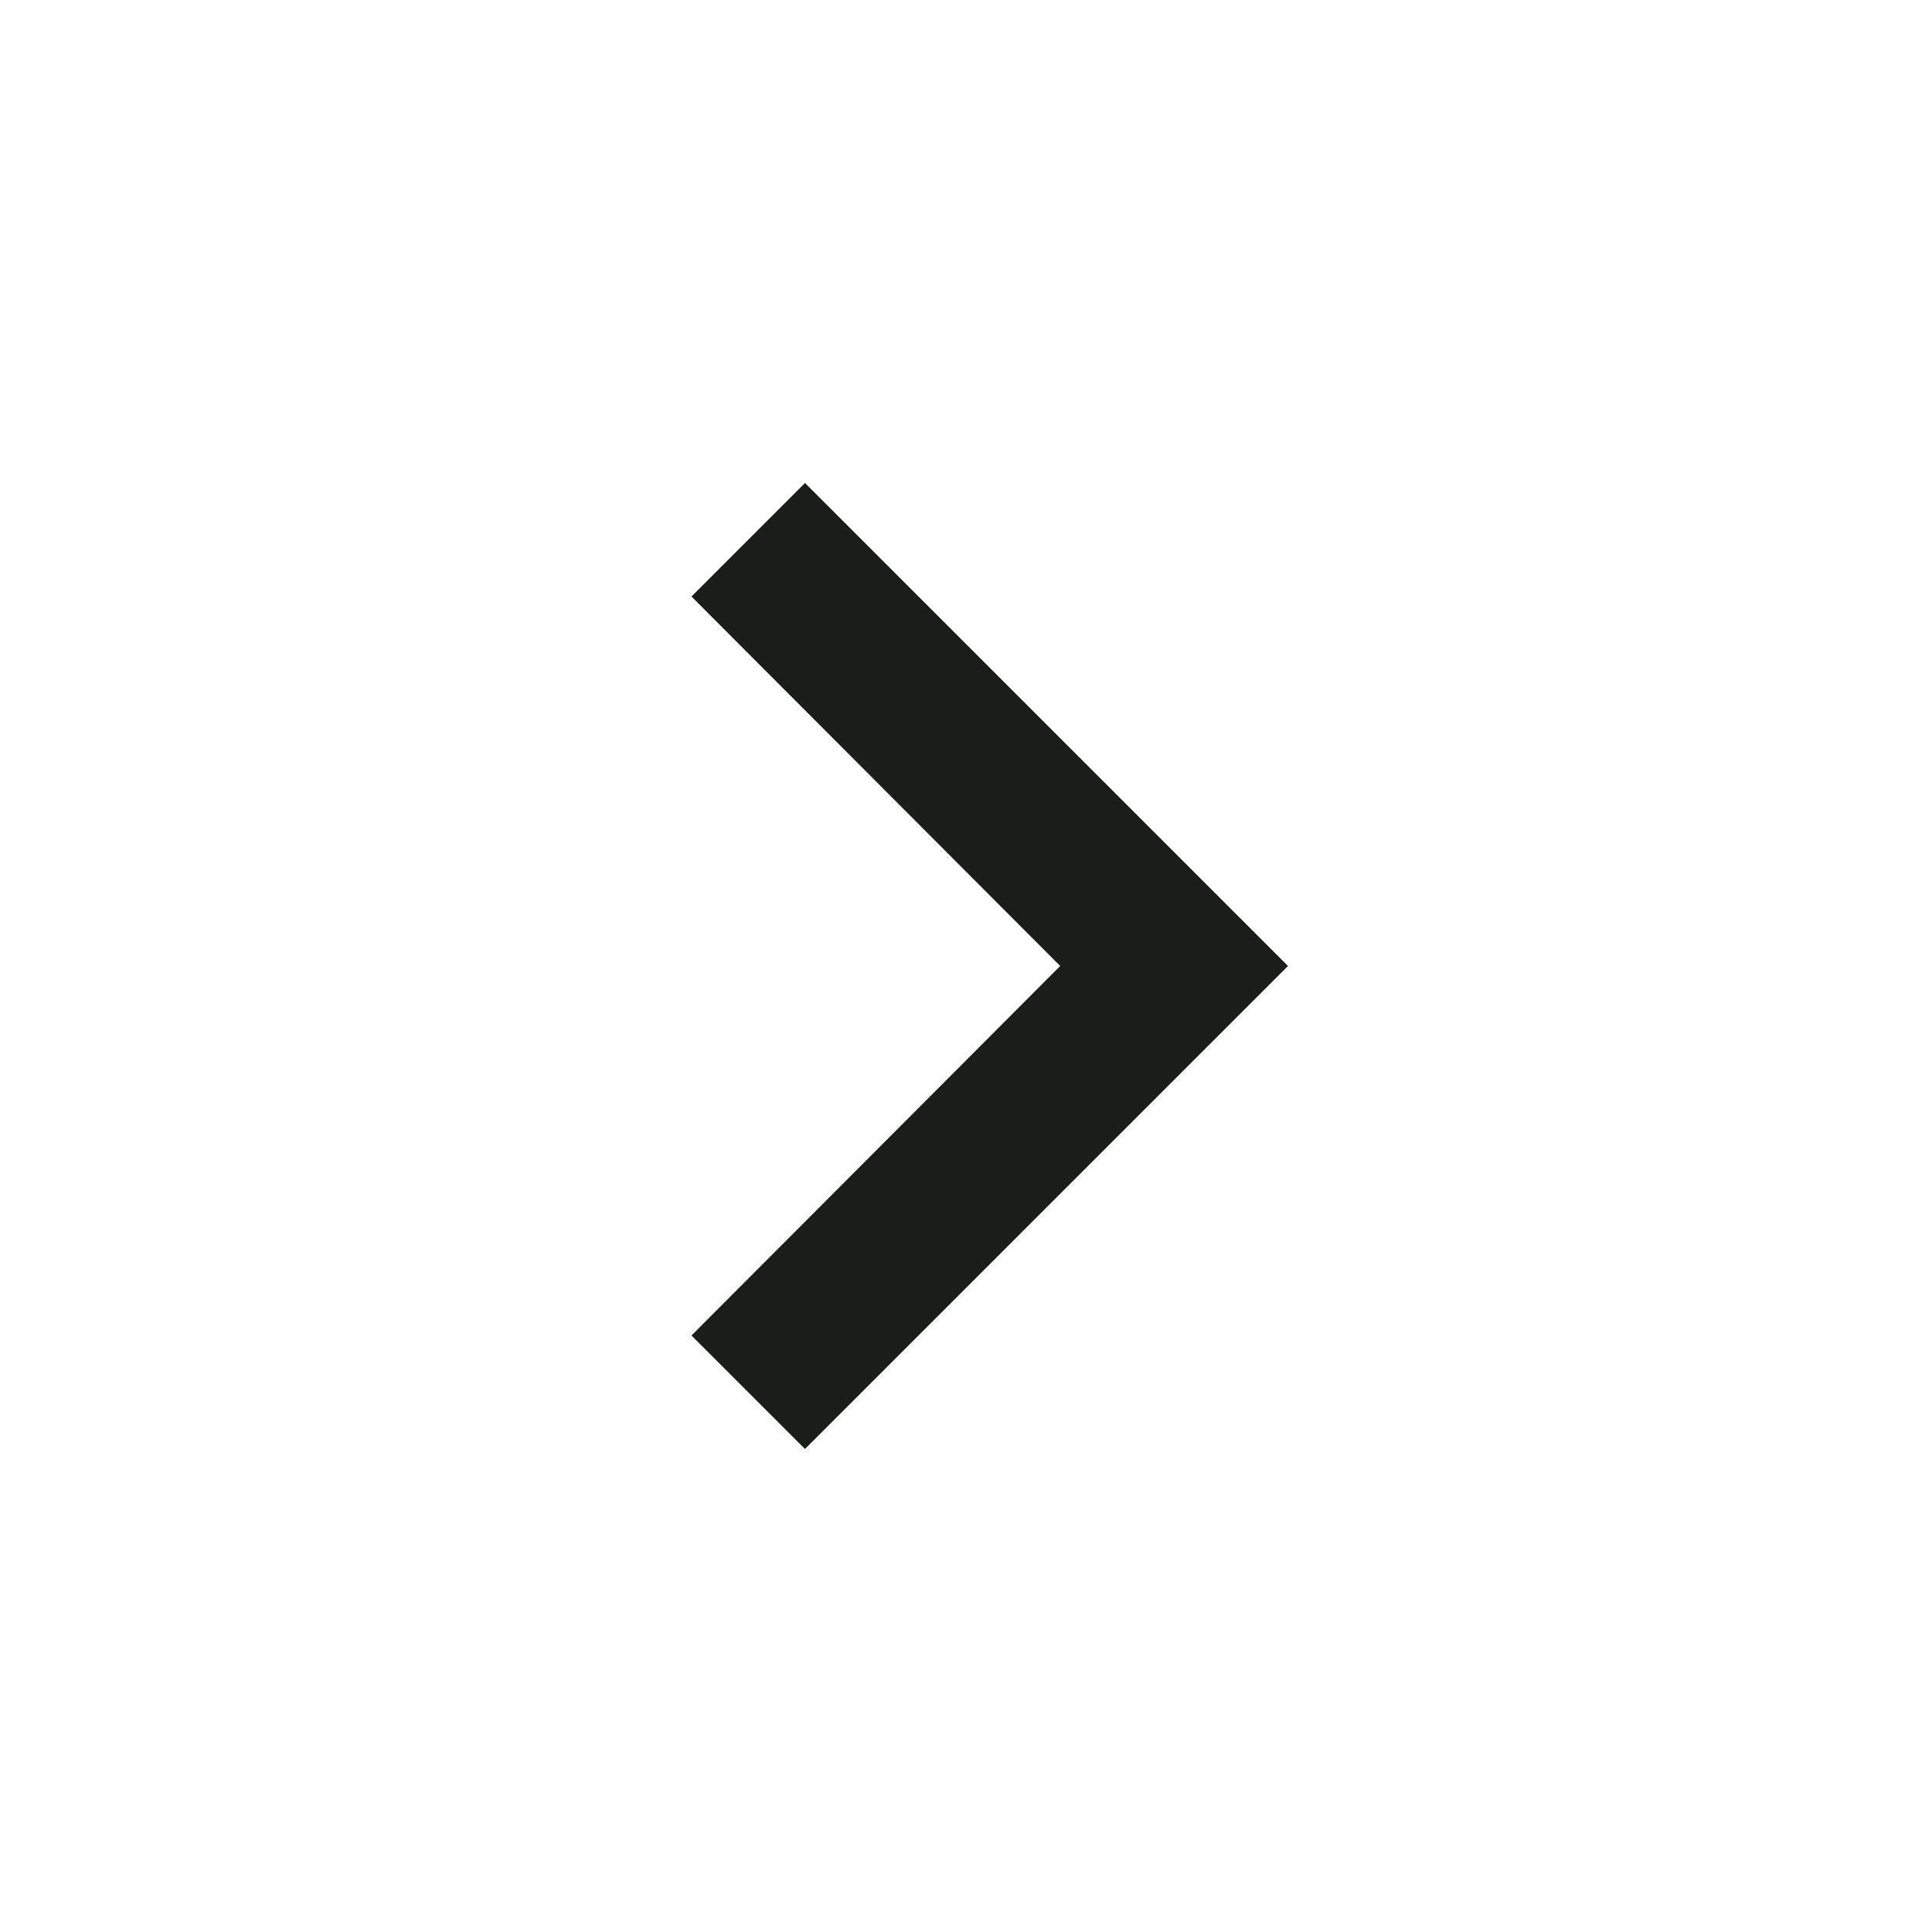 <svg width="69" height="69" viewBox="0 0 69 69" fill="none" xmlns="http://www.w3.org/2000/svg">
<path d="M28.75 17.25L24.696 21.304L37.864 34.5L24.696 47.696L28.75 51.75L46 34.5L28.75 17.25Z" fill="#191E19"/>
</svg>
